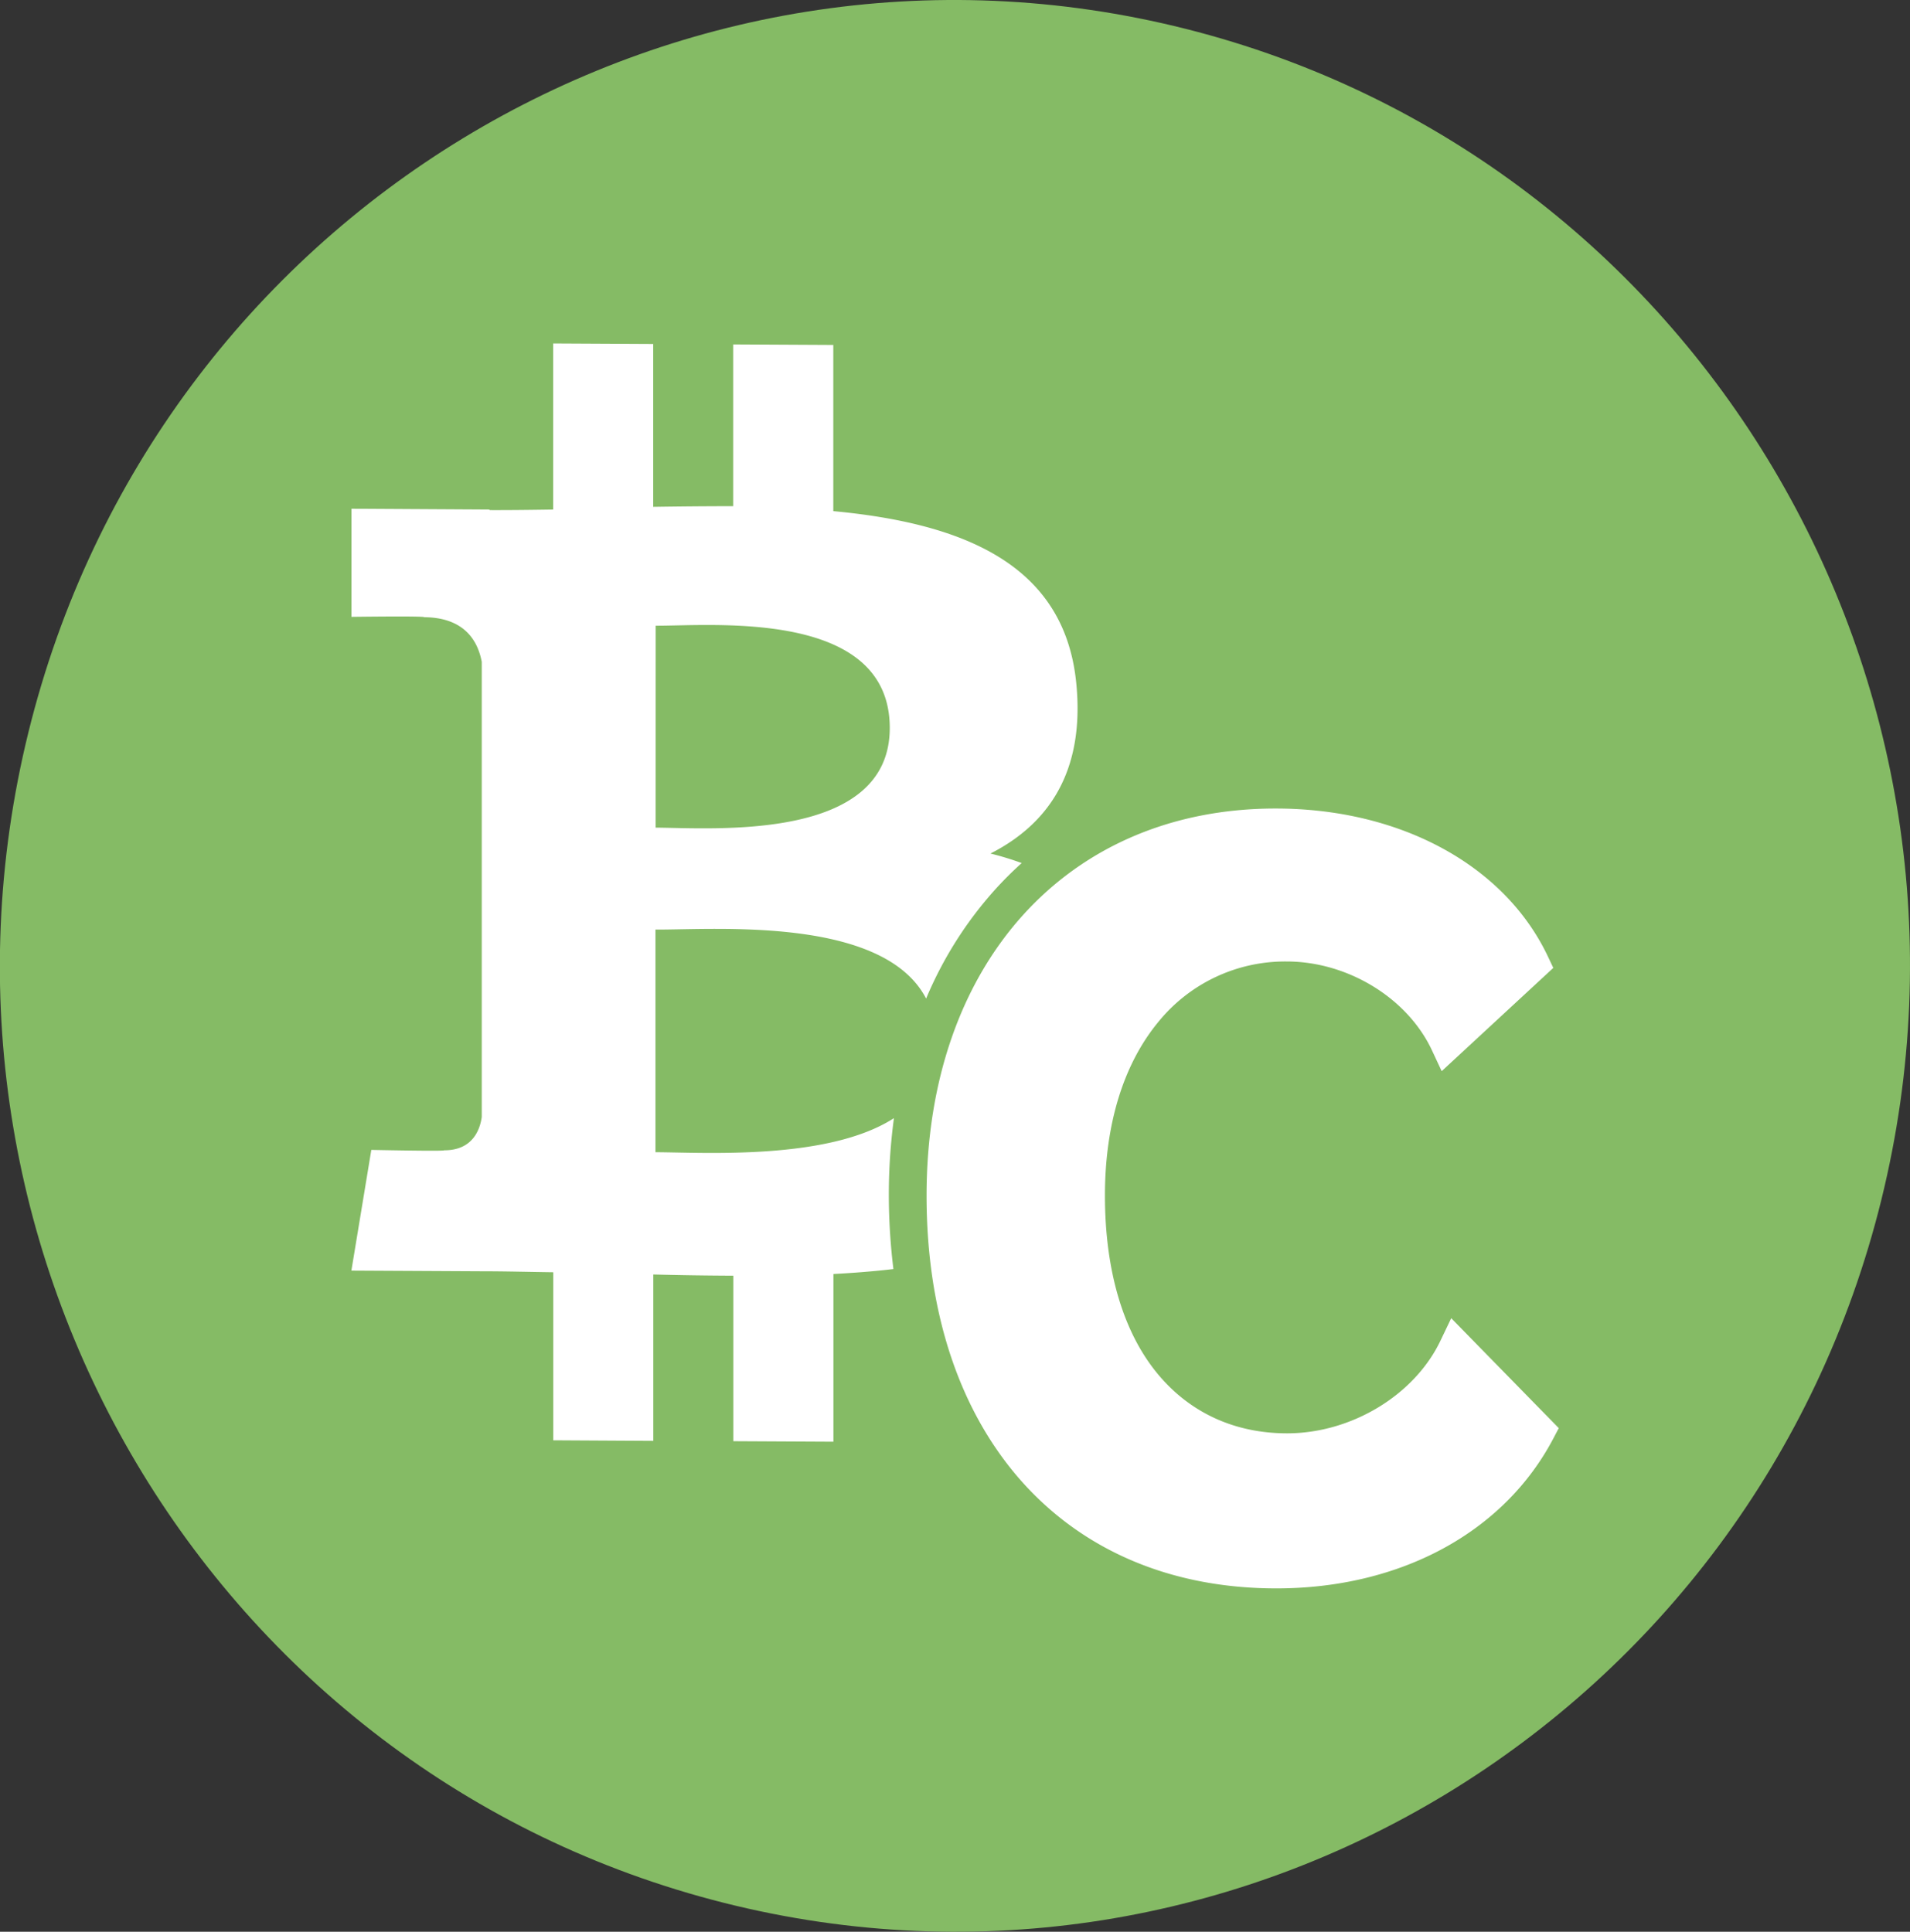 <svg xmlns="http://www.w3.org/2000/svg" viewBox="0 0 470.61 476.01"><rect x="0" y="0" width="470.61" height="476.01" fill="#333333" stroke="none"/><defs><style>.cls-1{fill:#85bb65;}.cls-2{fill:#fff;}</style></defs><title>icon_bcc</title><g id="レイヤー_2" data-name="レイヤー 2"><g id="レイヤー_1-2" data-name="レイヤー 1"><g id="coin"><path class="cls-1" d="M463.57,295.58c-31.43,127.5-159.12,205.1-285.21,173.3S-24.4,307.95,7,180.45,166.15-24.67,292.2,7.12,495,168.07,463.57,295.58Z"/></g><path class="cls-2" d="M357.57,324.82,355,330.19c-6.38,13.56-22,23-37.86,23-12.66,0-23.52-4.87-31.41-14.07-8.82-10.29-13.48-25.69-13.48-44.53,0-17.56,4.55-32.36,13.17-42.79A40.22,40.22,0,0,1,317,236.92c15.07,0,29.8,9,35.83,21.91l2.39,5.12,27.5-25.45-1.29-2.73c-10.62-22.54-36.35-36.54-67.13-36.54-51.42,0-86,38.34-86,95.41,0,58.78,33.83,96.76,86.19,96.76,30.54,0,56-13.77,68.18-36.83l1.4-2.66Z"/><path class="cls-2" d="M219,294.62a141.27,141.27,0,0,1,1.26-19.09c-16.17,10.43-46.72,8.44-58.76,8.39V229.06c14.55.08,56.12-3.36,66.69,17a95.14,95.14,0,0,1,16.88-26.73,89.35,89.35,0,0,1,6.67-6.66,73.9,73.9,0,0,0-7.7-2.35c14.31-7.28,23.25-20.2,21.16-41.81h0c-2.81-29.53-28-39.57-59.88-42.56V85l-24.67-.13v39.86c-6.49,0-13.12.06-19.7.16V84.76l-24.66-.13v40.93c-5.34.08-10.59.15-15.7.13v-.13l-34-.2V152s18.22-.25,17.92.09c10,.06,13.25,5.94,14.19,11l0,112.16c-.44,3.17-2.29,8.23-9.27,8.2.32.28-17.94-.1-17.94-.1l-4.91,29.74,32.11.17c6,0,11.86.17,17.63.24v41.41l24.65.14v-41c6.77.18,13.32.27,19.71.3l0,40.78,24.67.13V313.93c5.12-.27,10.06-.66,14.78-1.22A150.47,150.47,0,0,1,219,294.62ZM161.55,154.18c13.93.07,57.68-4.16,57.68,25.2,0,28.15-43.76,24.63-57.69,24.56Z"/></g></g></svg>